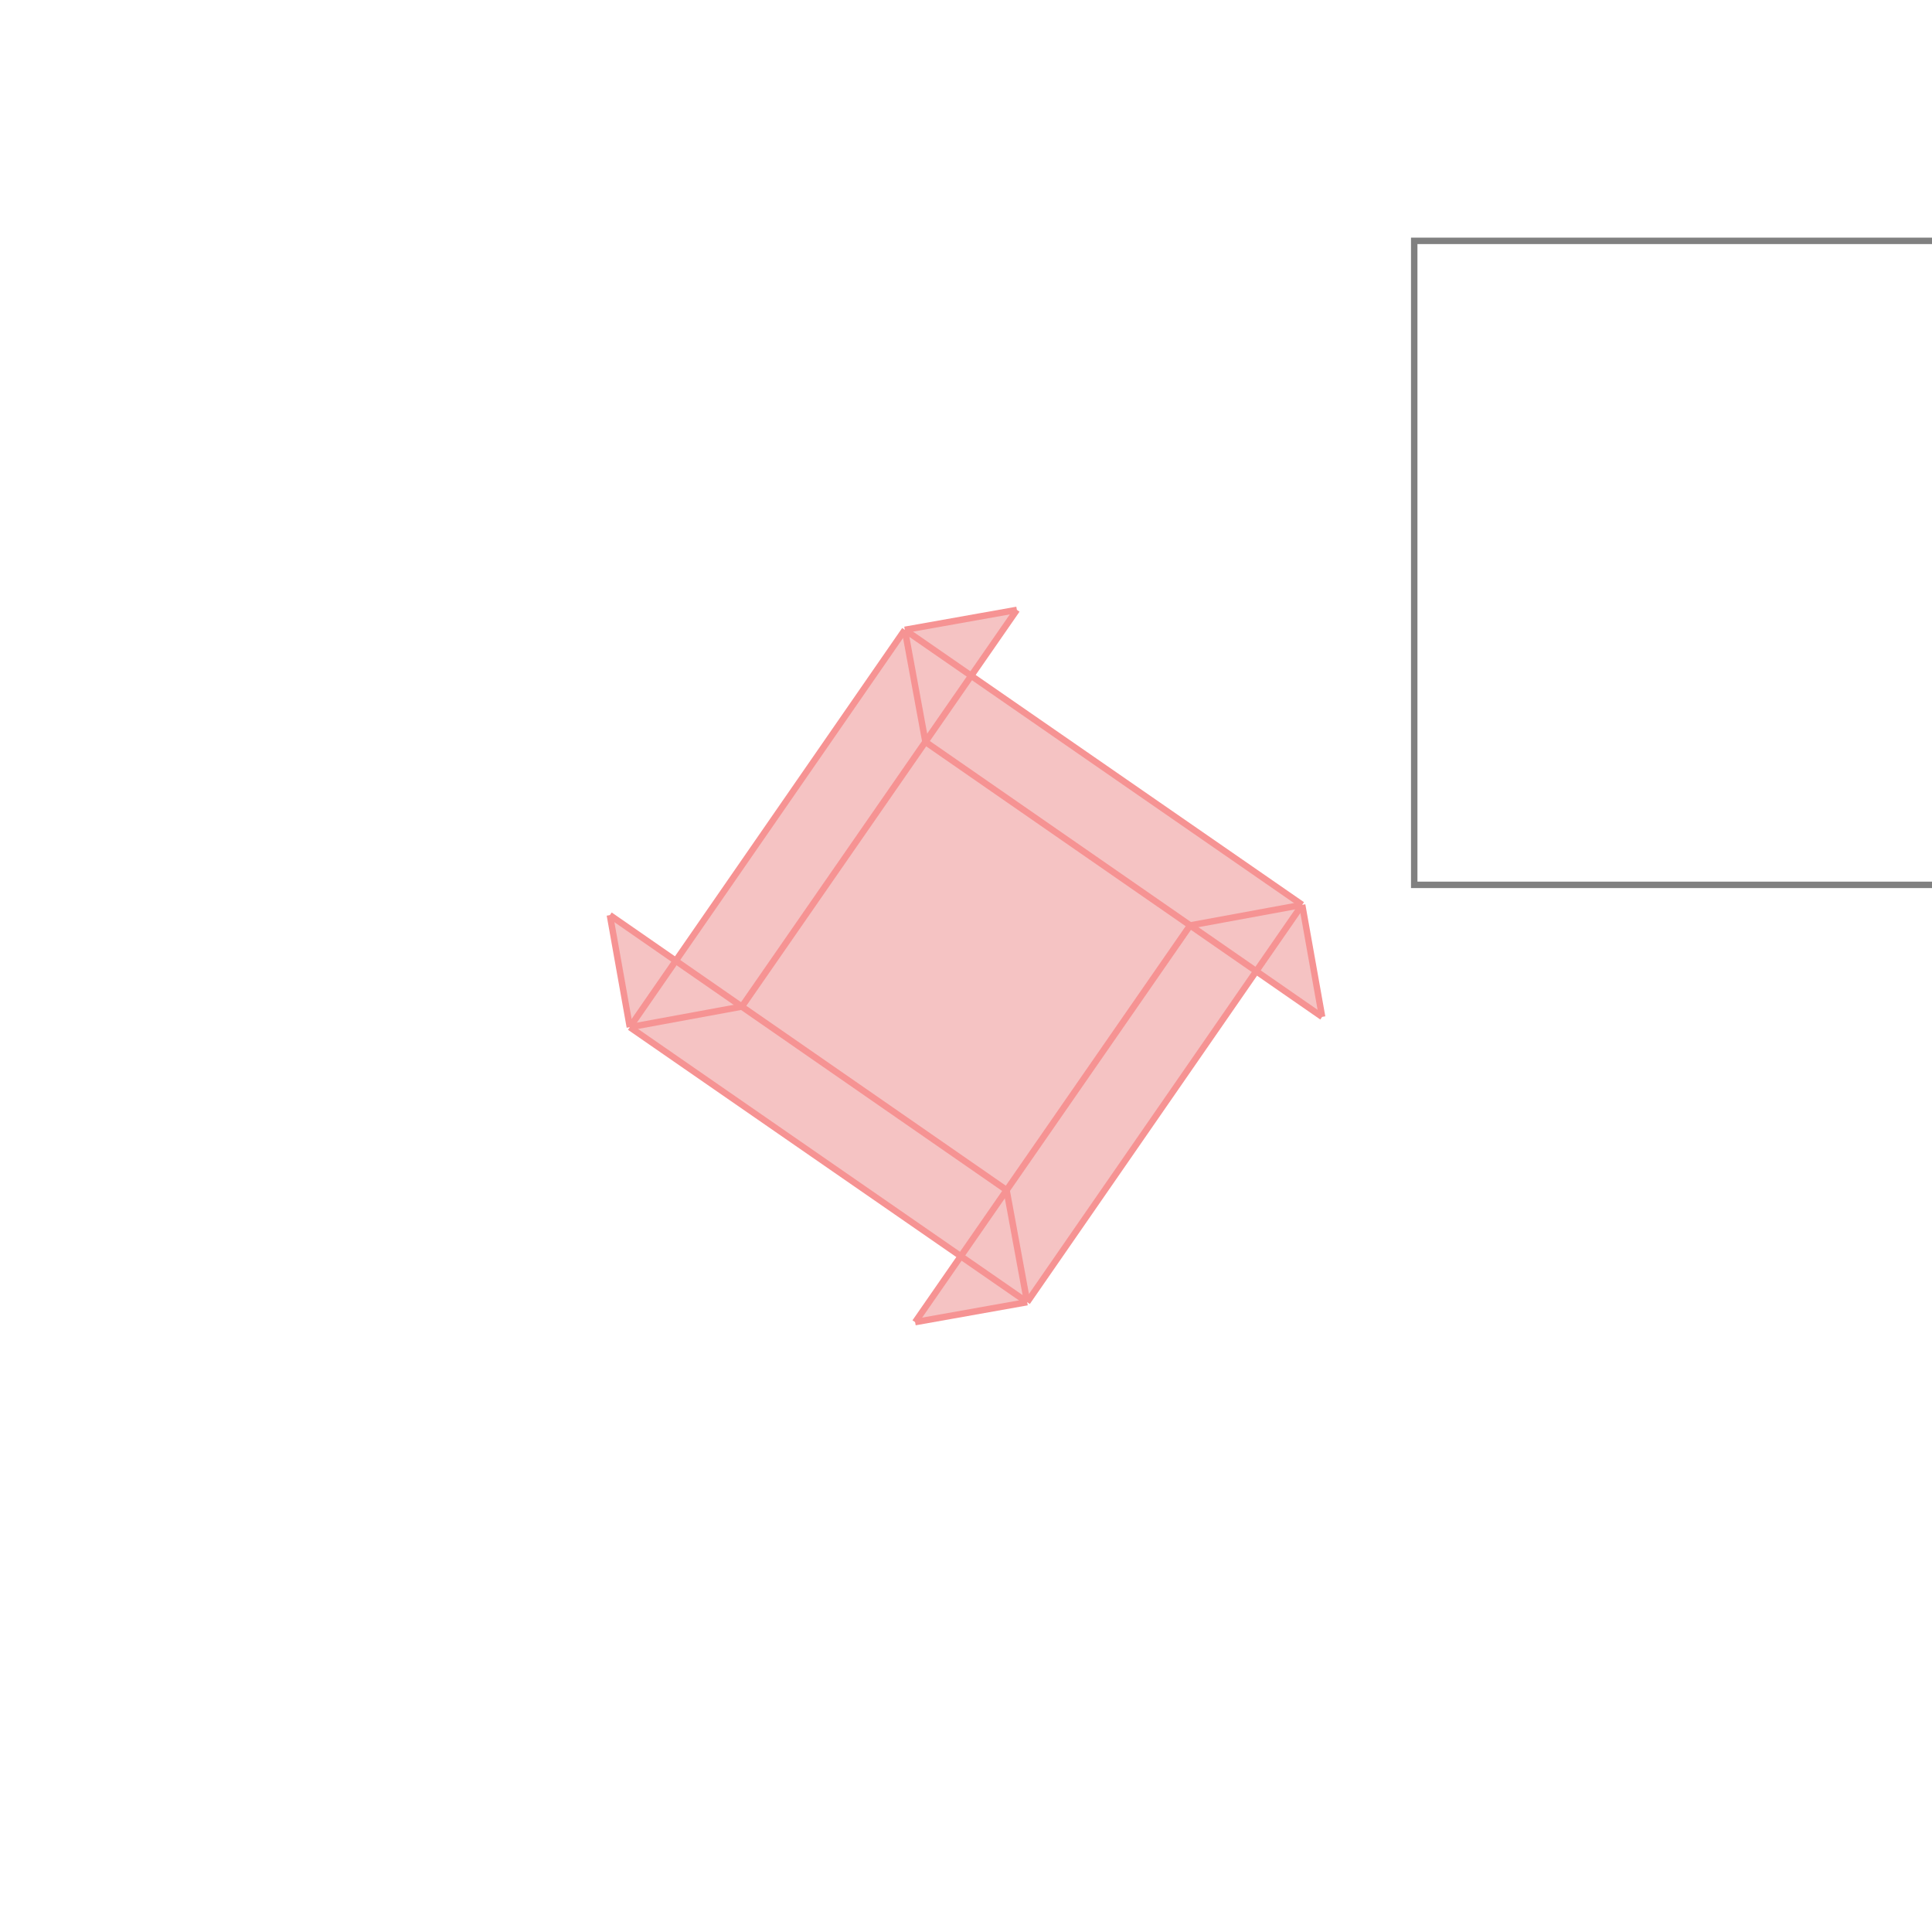 <svg xmlns="http://www.w3.org/2000/svg" viewBox="-1.5 -1.5 3 3">
<g transform="scale(1, -1)">
<path d="M-0.079 -0.553 L0.095 -0.522 L0.451 -0.008 L0.553 -0.079 L0.522 0.095 L0.008 0.451 L0.079 0.553 L-0.095 0.522 L-0.451 0.008 L-0.553 0.079 L-0.522 -0.095 L-0.008 -0.451 z " fill="rgb(245,195,195)" />
<path d="M0.696 0.126 L1.696 0.126 L1.696 1.126 L0.696 1.126  z" fill="none" stroke="rgb(128,128,128)" stroke-width="0.01" />
<line x1="0.095" y1="-0.522" x2="-0.522" y2="-0.095" style="stroke:rgb(246,147,147);stroke-width:0.01" />
<line x1="0.063" y1="-0.348" x2="-0.553" y2="0.079" style="stroke:rgb(246,147,147);stroke-width:0.01" />
<line x1="-0.079" y1="-0.553" x2="0.095" y2="-0.522" style="stroke:rgb(246,147,147);stroke-width:0.01" />
<line x1="-0.522" y1="-0.095" x2="-0.553" y2="0.079" style="stroke:rgb(246,147,147);stroke-width:0.01" />
<line x1="0.553" y1="-0.079" x2="-0.063" y2="0.348" style="stroke:rgb(246,147,147);stroke-width:0.01" />
<line x1="0.095" y1="-0.522" x2="0.063" y2="-0.348" style="stroke:rgb(246,147,147);stroke-width:0.01" />
<line x1="-0.063" y1="0.348" x2="-0.095" y2="0.522" style="stroke:rgb(246,147,147);stroke-width:0.01" />
<line x1="0.522" y1="0.095" x2="-0.095" y2="0.522" style="stroke:rgb(246,147,147);stroke-width:0.01" />
<line x1="0.553" y1="-0.079" x2="0.522" y2="0.095" style="stroke:rgb(246,147,147);stroke-width:0.01" />
<line x1="-0.522" y1="-0.095" x2="-0.348" y2="-0.063" style="stroke:rgb(246,147,147);stroke-width:0.01" />
<line x1="0.348" y1="0.063" x2="0.522" y2="0.095" style="stroke:rgb(246,147,147);stroke-width:0.01" />
<line x1="0.095" y1="-0.522" x2="0.522" y2="0.095" style="stroke:rgb(246,147,147);stroke-width:0.01" />
<line x1="-0.079" y1="-0.553" x2="0.348" y2="0.063" style="stroke:rgb(246,147,147);stroke-width:0.01" />
<line x1="-0.348" y1="-0.063" x2="0.079" y2="0.553" style="stroke:rgb(246,147,147);stroke-width:0.01" />
<line x1="-0.522" y1="-0.095" x2="-0.095" y2="0.522" style="stroke:rgb(246,147,147);stroke-width:0.01" />
<line x1="-0.095" y1="0.522" x2="0.079" y2="0.553" style="stroke:rgb(246,147,147);stroke-width:0.01" />
</g>
</svg>
